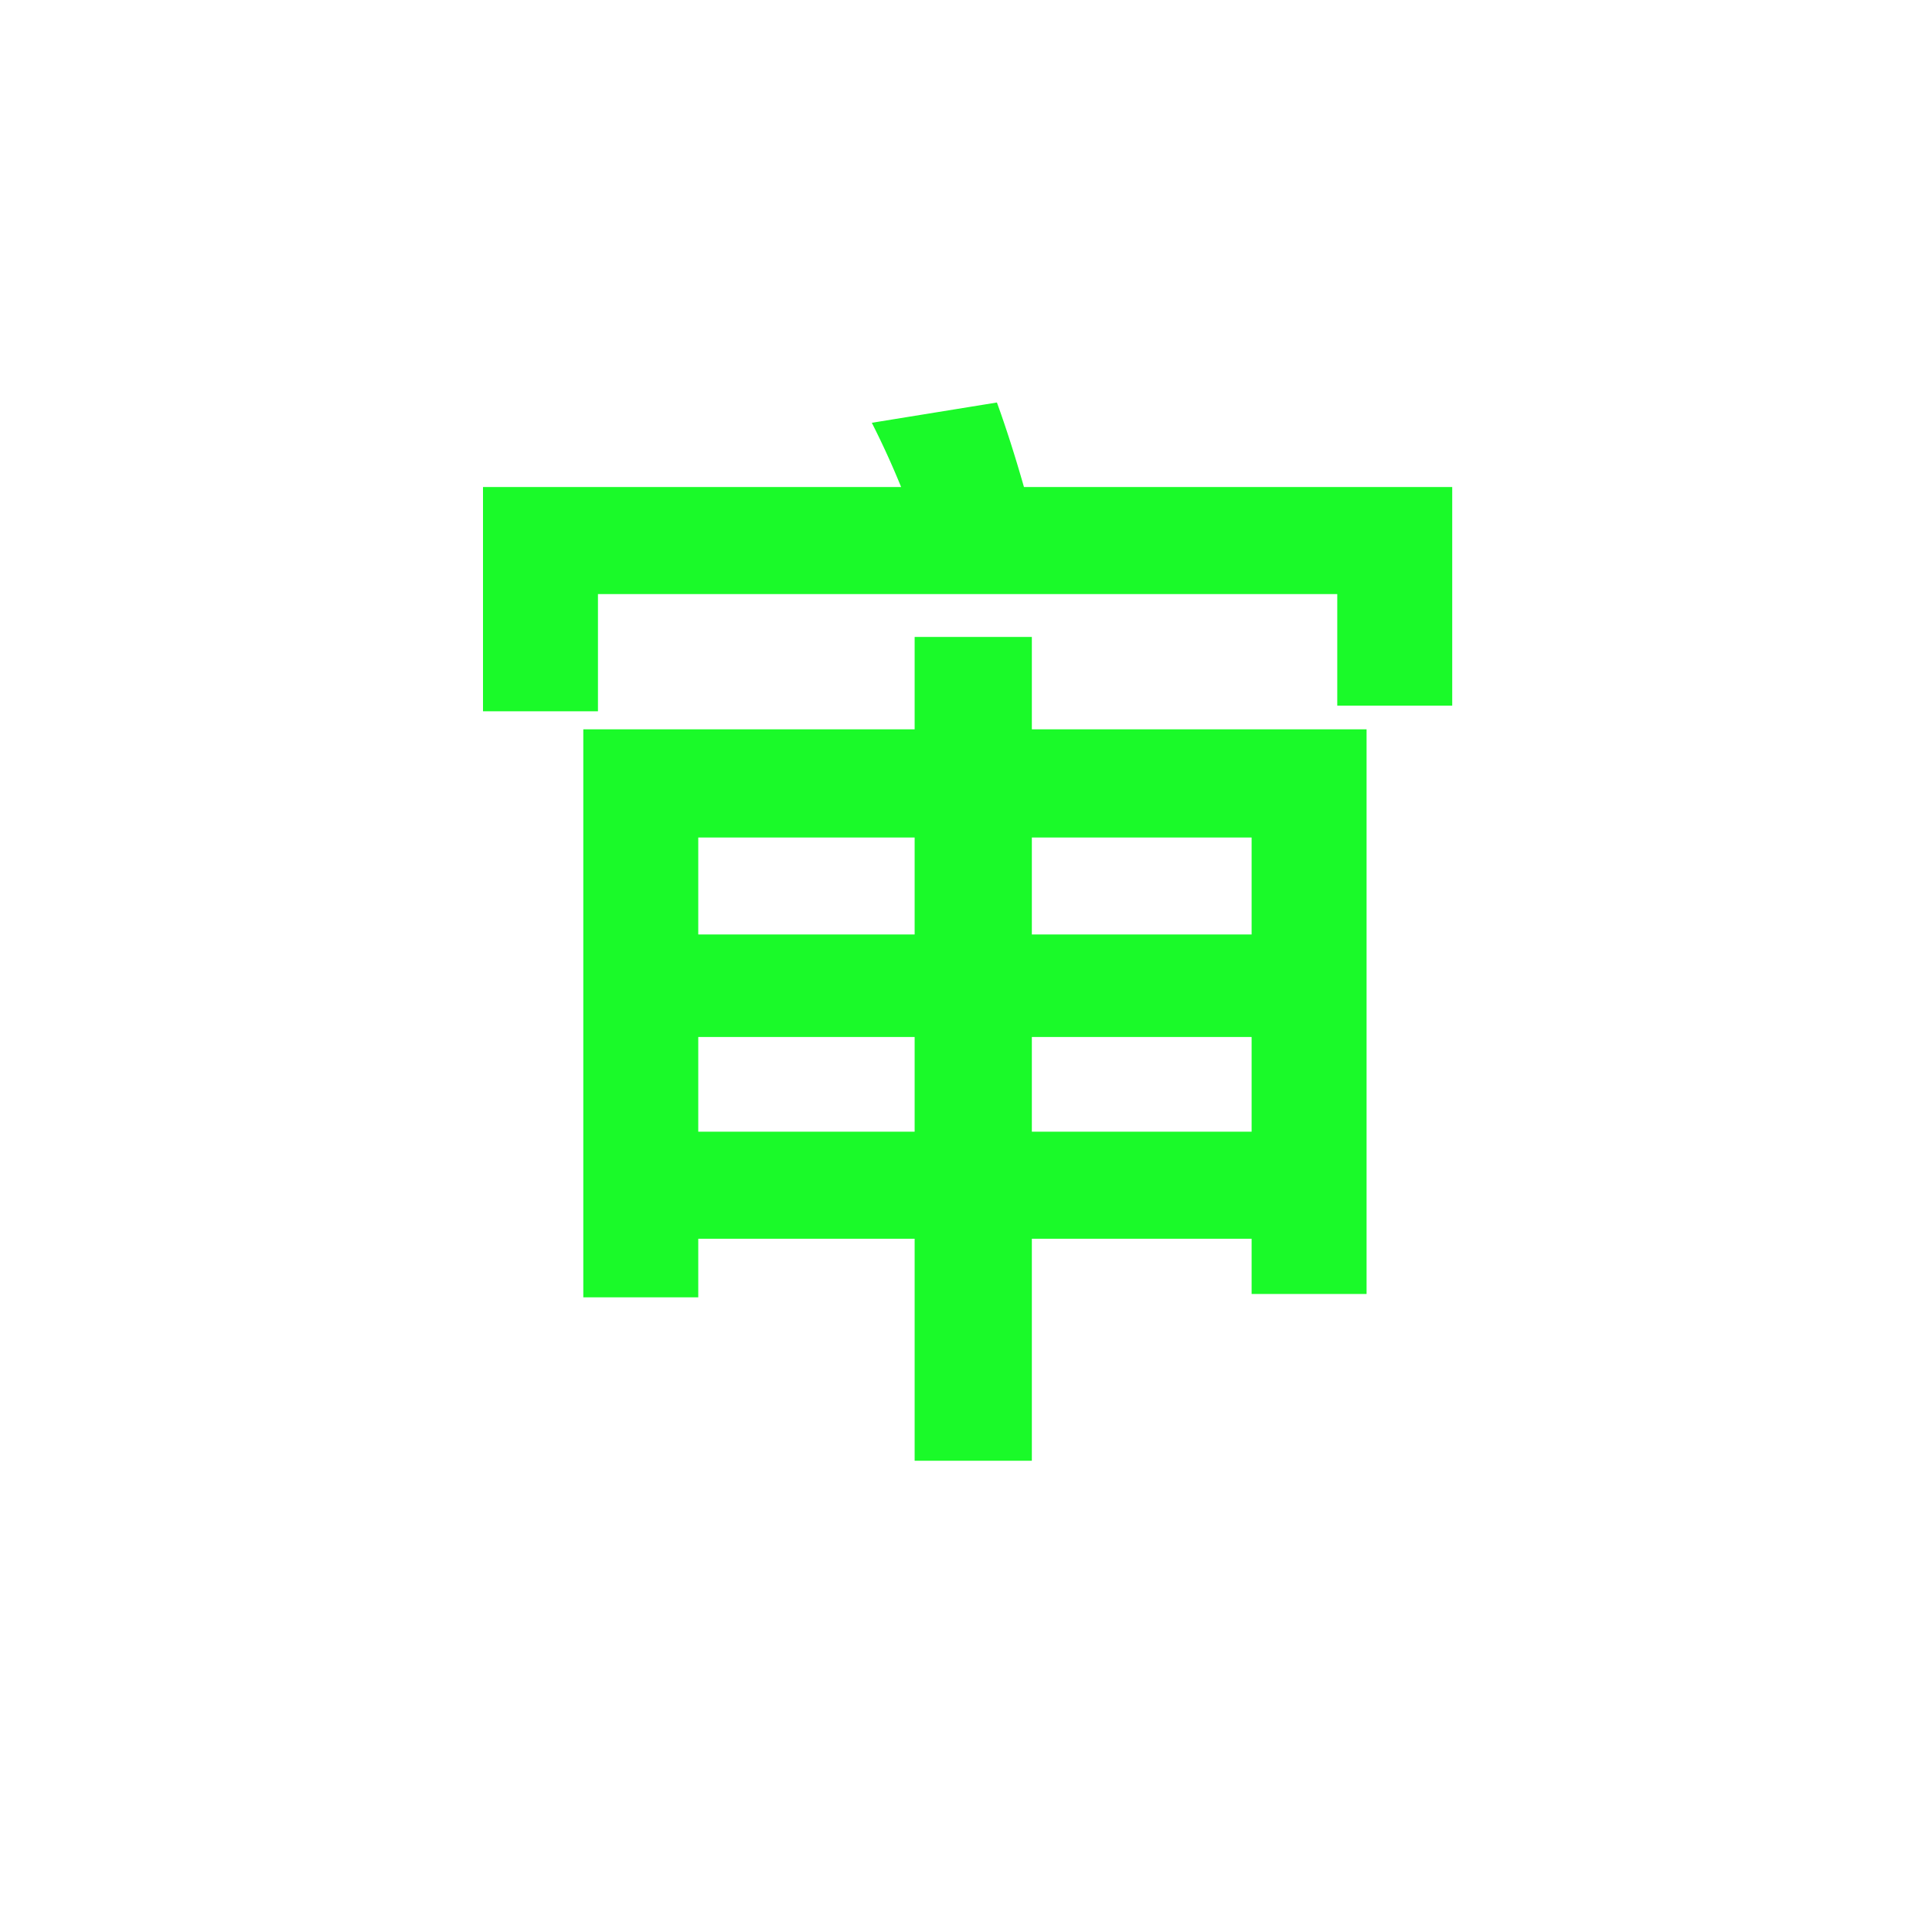 <svg t="1574316993016" class="icon" viewBox="0 0 1024 1024" version="1.1" xmlns="http://www.w3.org/2000/svg" p-id="10576" width="200" height="200"><path d="M370.091 549.632v50.176h114.688v-50.176H370.091z m114.688 106.923H370.091v31.061H309.163V386.56h175.616V337.579h62.123V386.56h177.408v299.264h-60.928v-29.269h-116.48v117.675h-62.123v-117.675z m62.123-56.747h116.48v-50.176h-116.48v50.176z m116.48-104.533v-51.371h-116.48v51.371h116.48z m-178.603-51.371H370.091v51.371h114.688v-51.371zM769.707 258.133v115.883h-60.928V314.88H316.928v62.123H256V258.133h221.611a449.28 449.28 0 0 0-15.531-34.048L528.384 213.333c4.779 13.141 9.557 28.075 14.336 44.8h226.987z" p-id="10577" fill="#1afa29"></path></svg>